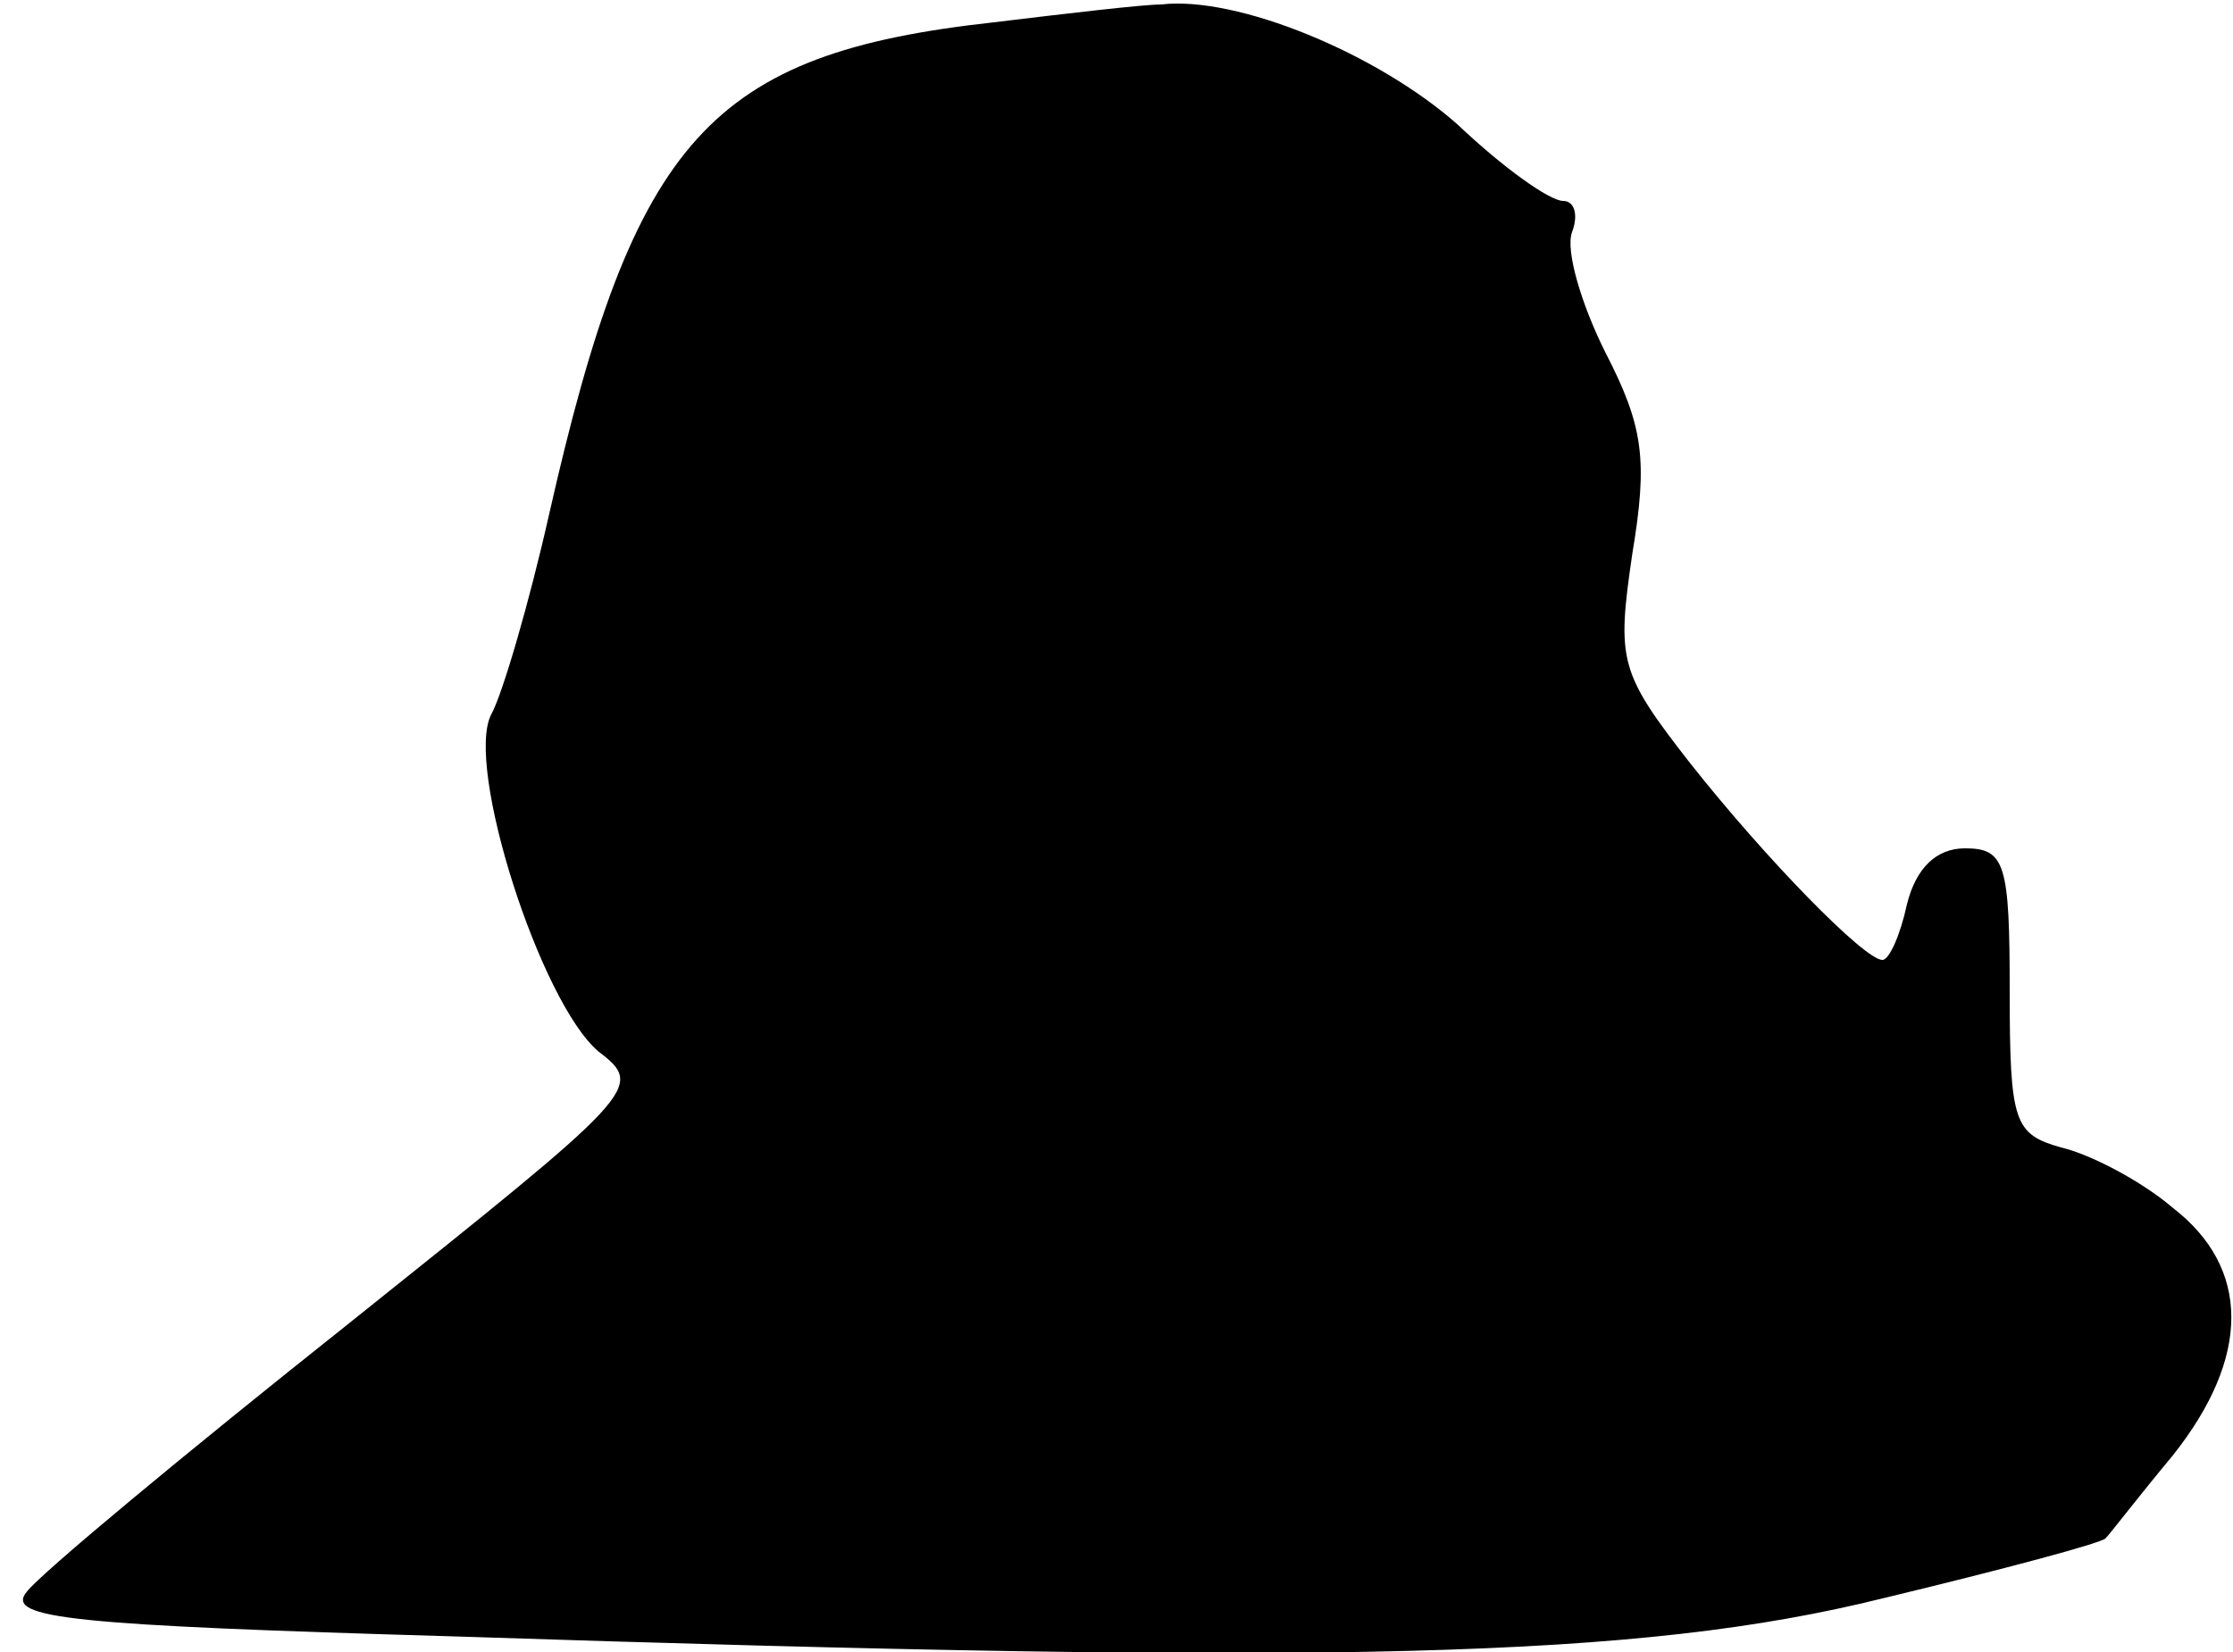 <?xml version="1.0" standalone="no"?>
<!DOCTYPE svg PUBLIC "-//W3C//DTD SVG 20010904//EN"
 "http://www.w3.org/TR/2001/REC-SVG-20010904/DTD/svg10.dtd">
<svg version="1.0" xmlns="http://www.w3.org/2000/svg"
 width="100pt" height="74pt" viewBox="0 0 100 74"
 preserveAspectRatio="xMidYMid meet">
<g transform="translate(0,74) scale(0.1,-0.1)"
fill="#000000" stroke="none">
<path fill="#000000" stroke="none" d="M445 730 c-127 -14 -161 -52 -199 -220
-9 -40 -21 -81 -26 -90 -12 -23 22 -129 48 -151 21 -16 18 -18 -112 -122 -73
-58 -138 -112 -144 -120 -10 -12 20 -15 191 -20 396 -13 531 -10 640 17 54 13
99 25 100 27 2 2 15 19 30 37 35 44 35 84 0 111 -14 12 -37 24 -50 27 -21 6
-23 11 -23 70 0 57 -2 64 -20 64 -13 0 -22 -9 -26 -25 -3 -14 -8 -25 -11 -25
-8 0 -52 45 -86 88 -32 41 -33 46 -26 94 7 42 5 57 -12 90 -11 22 -18 46 -15
54 3 8 1 14 -4 14 -6 0 -27 15 -47 34 -36 32 -99 58 -133 54 -8 0 -42 -4 -75
-8z"/>
</g>
</svg>
